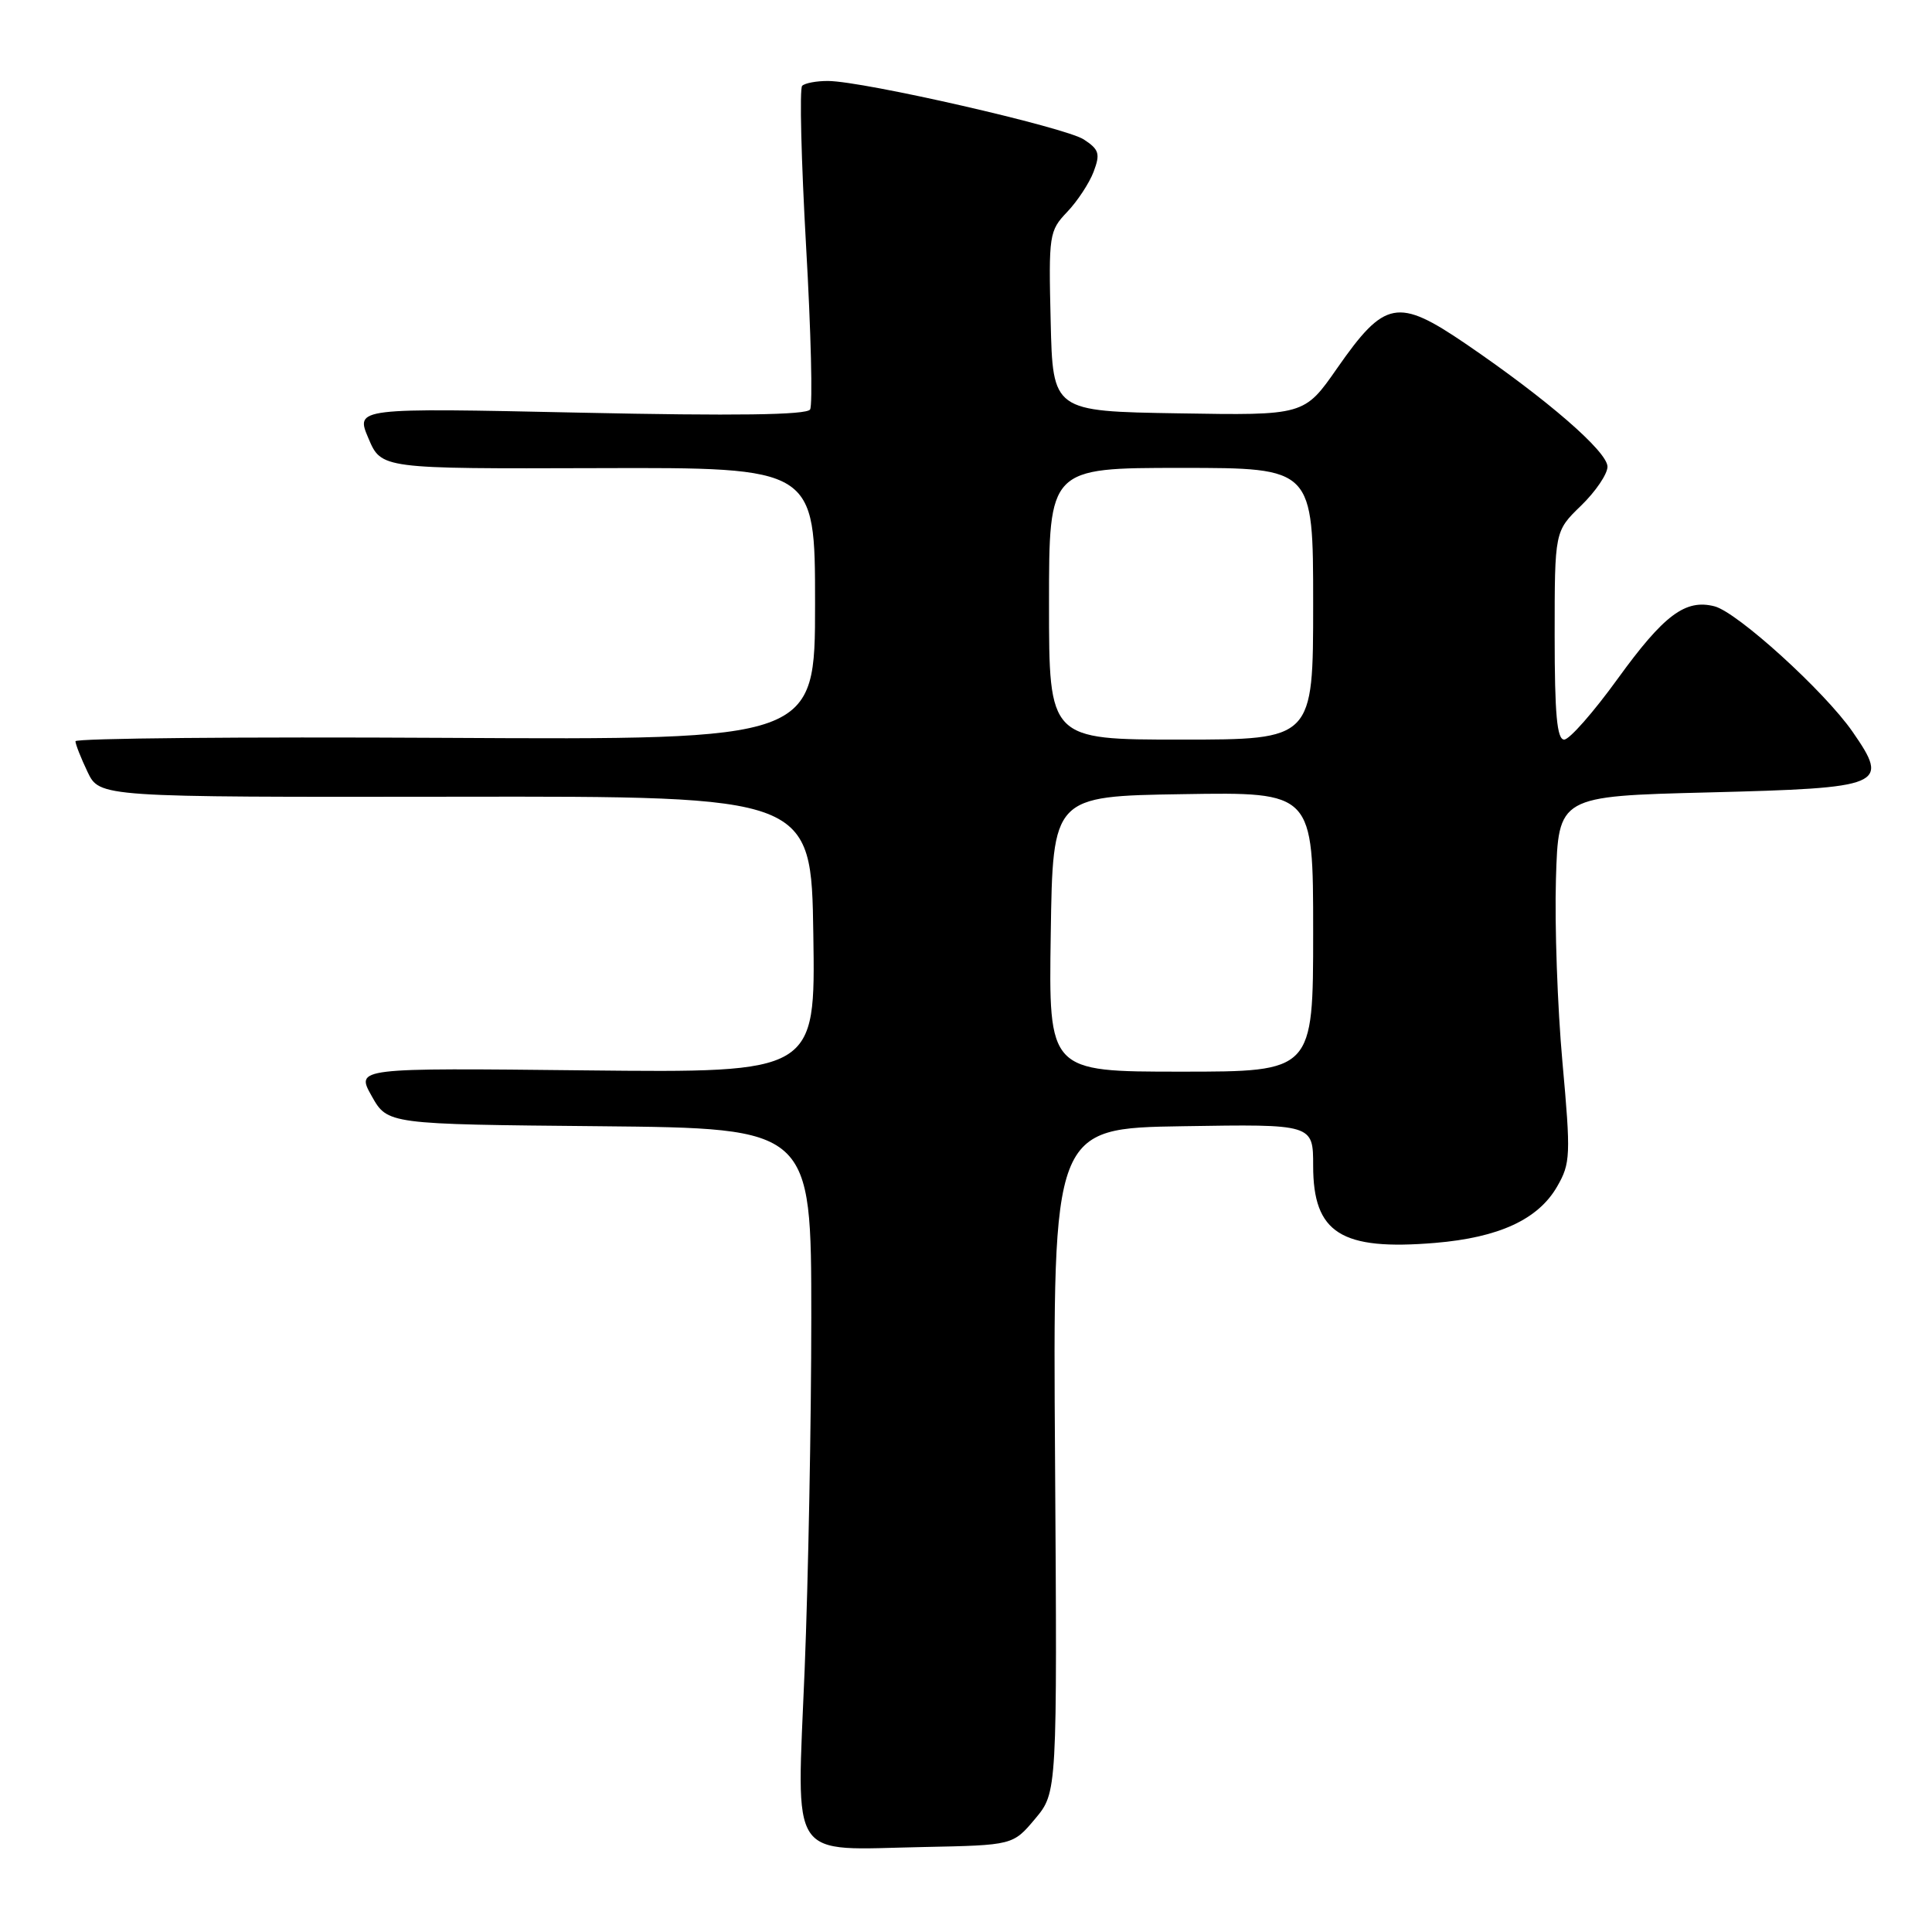 <?xml version="1.0" encoding="UTF-8" standalone="no"?>
<!DOCTYPE svg PUBLIC "-//W3C//DTD SVG 1.1//EN" "http://www.w3.org/Graphics/SVG/1.1/DTD/svg11.dtd" >
<svg xmlns="http://www.w3.org/2000/svg" xmlns:xlink="http://www.w3.org/1999/xlink" version="1.1" viewBox="0 0 256 256">
 <g >
 <path fill="currentColor"
d=" M 137.16 241.00 C 140.09 237.50 140.09 237.50 139.80 193.50 C 139.50 149.50 139.50 149.50 156.75 149.23 C 174.00 148.95 174.00 148.95 174.00 154.48 C 174.00 163.40 177.70 165.73 190.17 164.69 C 198.63 163.98 203.82 161.58 206.33 157.22 C 208.10 154.15 208.15 153.09 207.03 140.72 C 206.37 133.45 205.99 122.55 206.17 116.50 C 206.50 105.50 206.50 105.50 226.39 105.00 C 249.67 104.41 250.42 104.10 245.48 96.97 C 241.77 91.61 230.21 81.12 227.18 80.34 C 223.32 79.35 220.48 81.48 214.36 89.93 C 211.15 94.37 207.96 98.00 207.26 98.00 C 206.31 98.00 206.00 94.66 206.00 84.20 C 206.00 70.39 206.00 70.39 209.50 67.00 C 211.43 65.13 213.00 62.81 213.00 61.84 C 213.00 59.84 204.99 52.90 194.22 45.56 C 185.20 39.42 183.49 39.74 177.18 48.79 C 172.82 55.05 172.82 55.05 156.16 54.77 C 139.50 54.50 139.50 54.50 139.22 42.59 C 138.94 31.10 139.02 30.59 141.40 28.09 C 142.76 26.67 144.34 24.26 144.91 22.76 C 145.81 20.37 145.64 19.81 143.61 18.48 C 141.15 16.87 114.44 10.76 109.73 10.73 C 108.20 10.72 106.66 11.01 106.29 11.37 C 105.93 11.73 106.17 21.29 106.81 32.62 C 107.46 43.94 107.70 53.68 107.34 54.26 C 106.89 54.99 97.37 55.12 76.89 54.68 C 47.10 54.04 47.10 54.04 48.82 58.08 C 50.53 62.12 50.53 62.12 79.27 62.03 C 108.00 61.94 108.00 61.94 108.00 79.99 C 108.00 98.04 108.00 98.04 59.00 97.77 C 32.05 97.62 10.00 97.82 10.00 98.22 C 10.00 98.61 10.72 100.44 11.60 102.28 C 13.20 105.63 13.20 105.63 60.35 105.57 C 107.50 105.50 107.50 105.50 107.77 123.83 C 108.05 142.15 108.05 142.15 77.60 141.83 C 47.15 141.50 47.15 141.50 49.25 145.23 C 51.35 148.97 51.35 148.97 79.43 149.23 C 107.50 149.50 107.50 149.50 107.50 174.50 C 107.50 188.25 107.10 209.28 106.62 221.23 C 105.57 247.05 104.27 245.10 122.36 244.74 C 134.22 244.50 134.22 244.50 137.16 241.00 Z  M 139.23 123.75 C 139.50 105.50 139.50 105.50 156.75 105.23 C 174.00 104.95 174.00 104.95 174.00 123.48 C 174.00 142.00 174.00 142.00 156.48 142.00 C 138.95 142.00 138.95 142.00 139.23 123.75 Z  M 139.00 80.00 C 139.00 62.00 139.00 62.00 156.50 62.00 C 174.00 62.00 174.00 62.00 174.00 80.00 C 174.00 98.00 174.00 98.00 156.50 98.00 C 139.00 98.00 139.00 98.00 139.00 80.00 Z "/>
</g>
</svg>